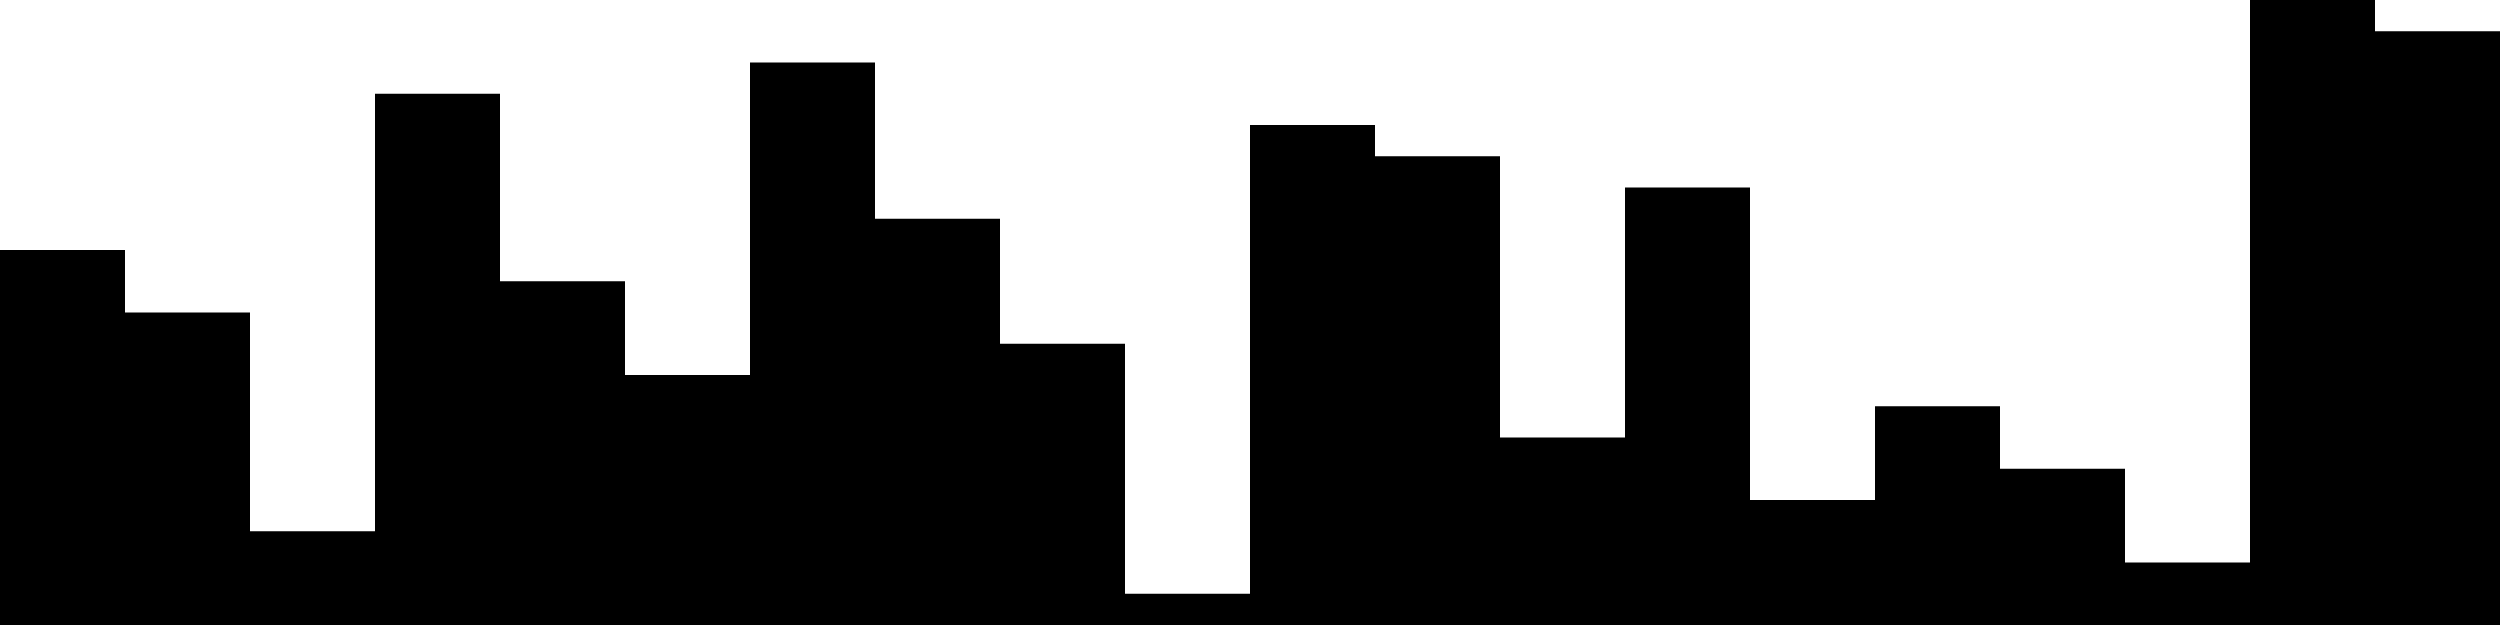 
<svg xmlns="http://www.w3.org/2000/svg" width="800" height="200">
<style>
rect {
    fill: black;
}
@media (prefers-color-scheme: dark) {
    rect {
        fill: white;
    }
}
</style>
<rect width="40" height="120" x="0" y="80" />
<rect width="40" height="100" x="40" y="100" />
<rect width="40" height="30" x="80" y="170" />
<rect width="40" height="170" x="120" y="30" />
<rect width="40" height="110" x="160" y="90" />
<rect width="40" height="80" x="200" y="120" />
<rect width="40" height="180" x="240" y="20" />
<rect width="40" height="130" x="280" y="70" />
<rect width="40" height="90" x="320" y="110" />
<rect width="40" height="10" x="360" y="190" />
<rect width="40" height="160" x="400" y="40" />
<rect width="40" height="150" x="440" y="50" />
<rect width="40" height="60" x="480" y="140" />
<rect width="40" height="140" x="520" y="60" />
<rect width="40" height="40" x="560" y="160" />
<rect width="40" height="70" x="600" y="130" />
<rect width="40" height="50" x="640" y="150" />
<rect width="40" height="20" x="680" y="180" />
<rect width="40" height="200" x="720" y="0" />
<rect width="40" height="190" x="760" y="10" />
</svg>
